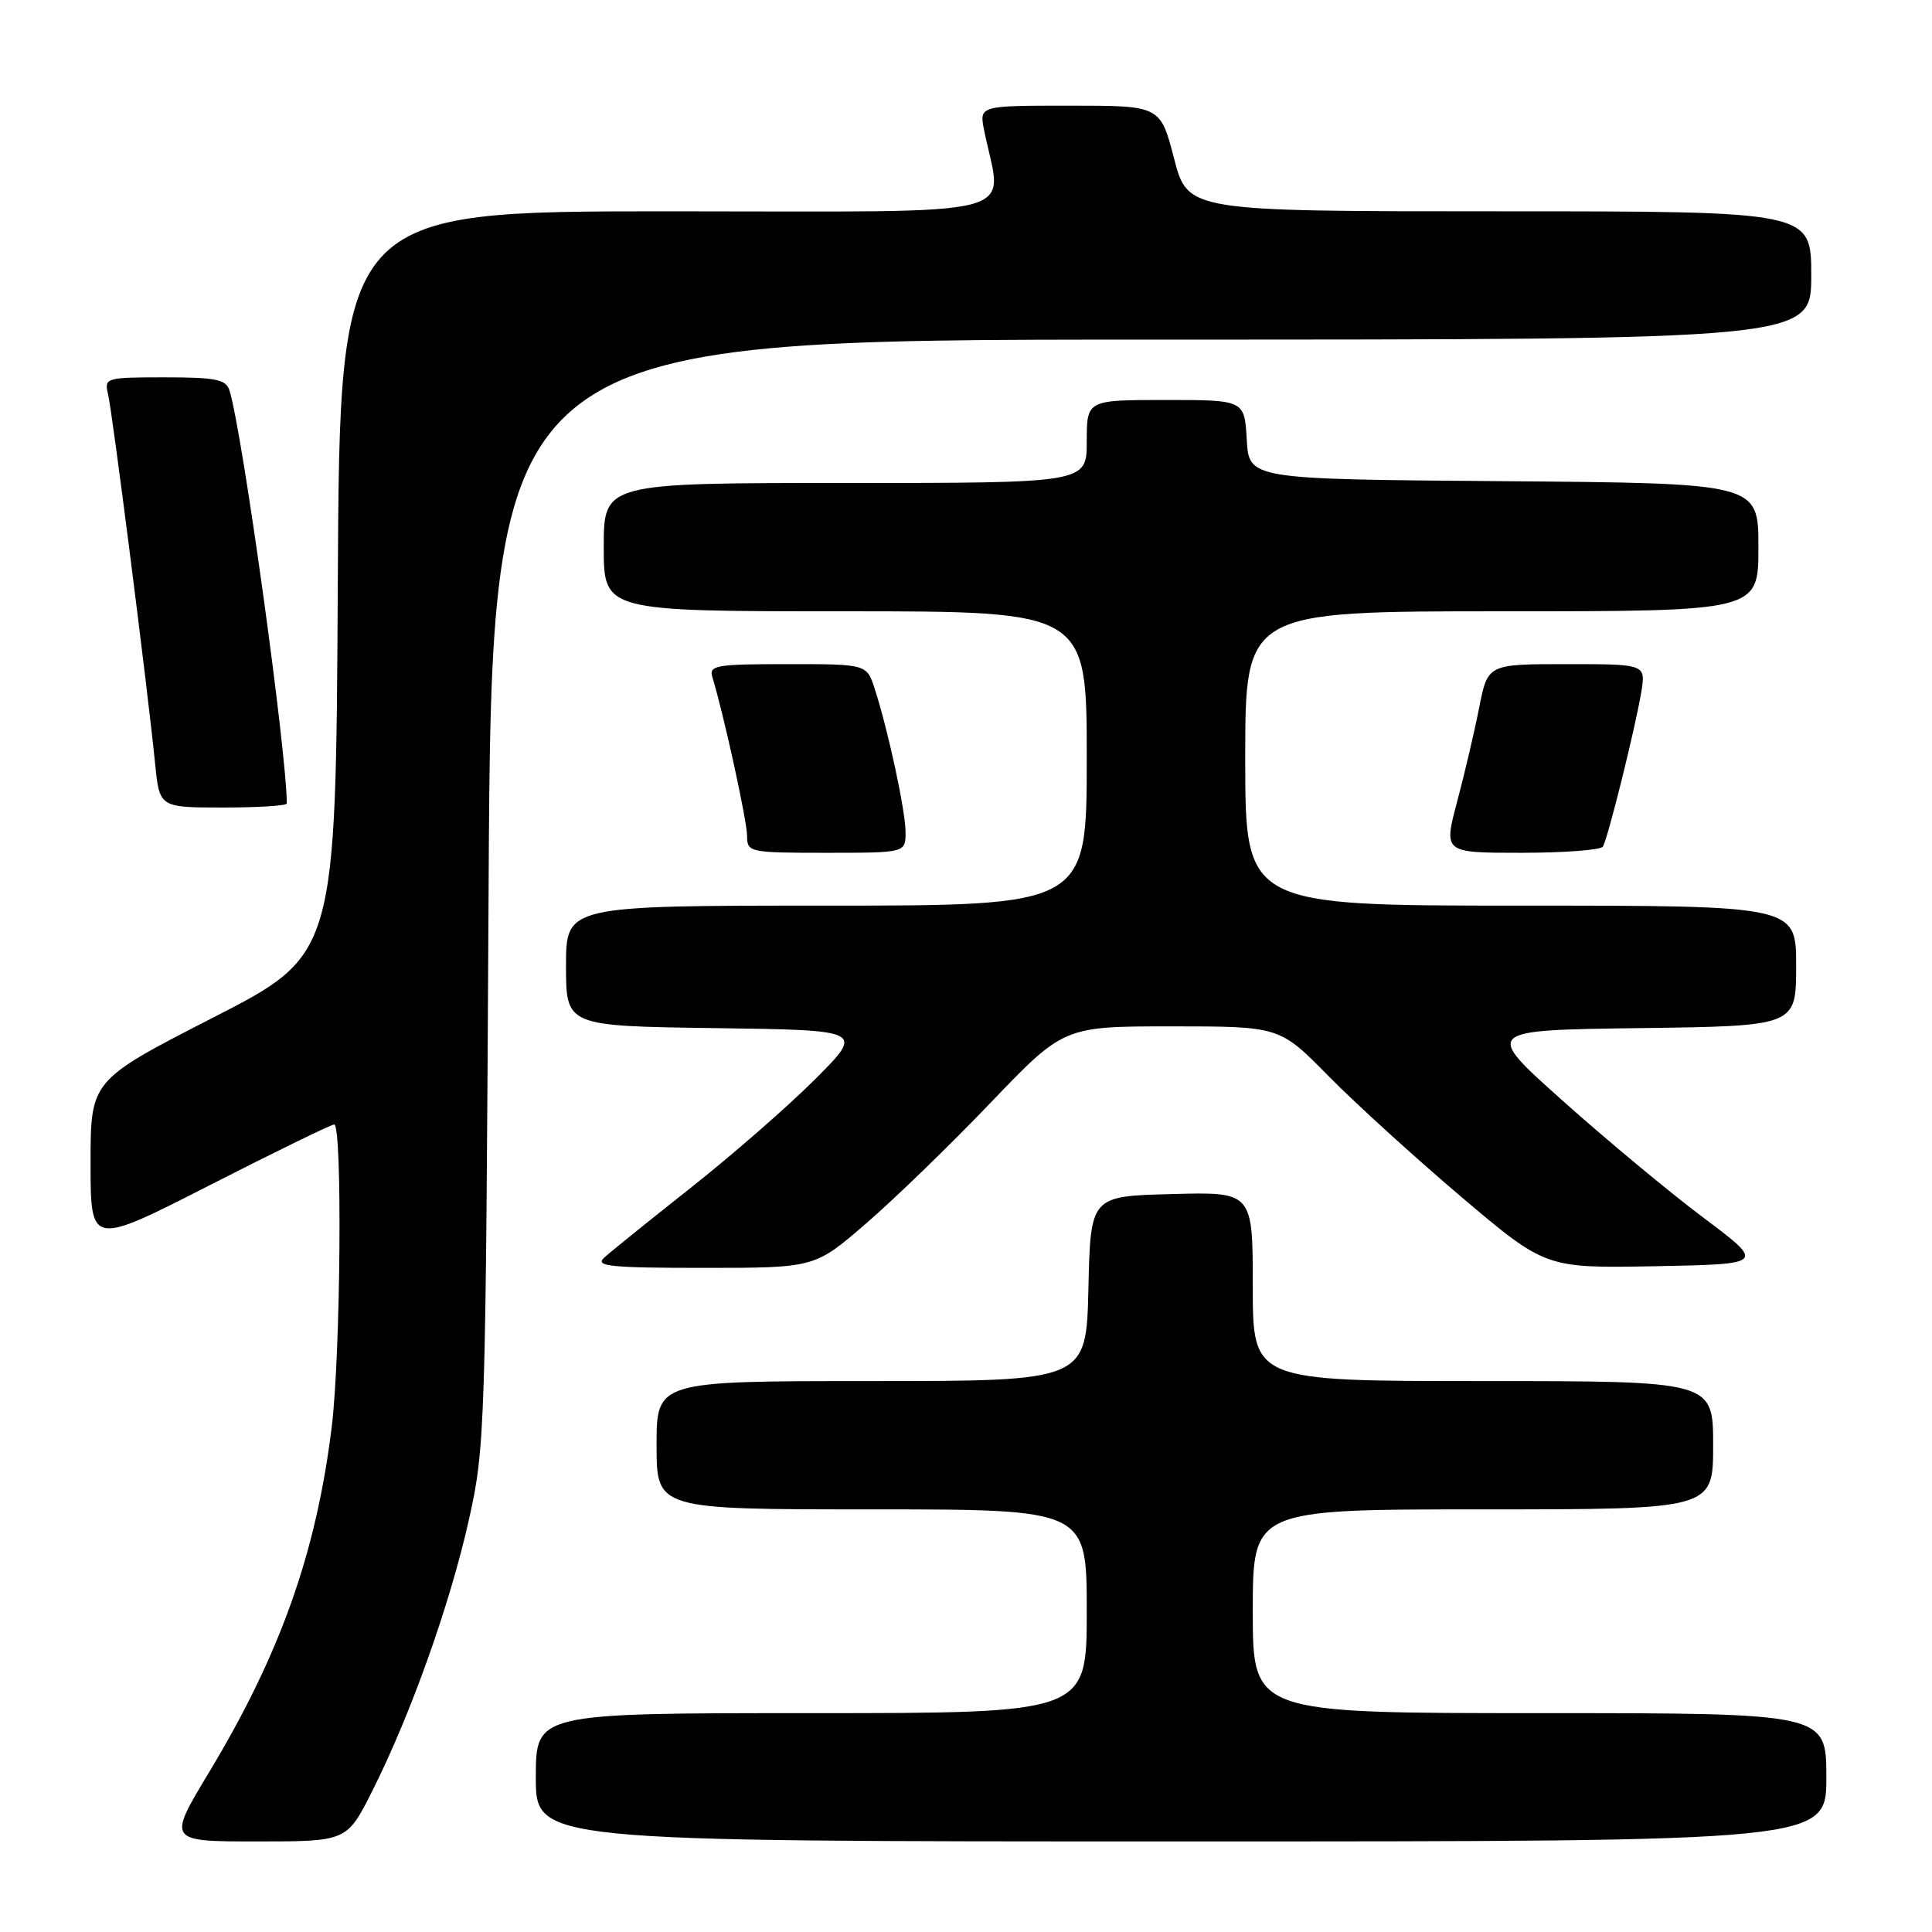 <?xml version="1.0" encoding="UTF-8" standalone="no"?>
<!DOCTYPE svg PUBLIC "-//W3C//DTD SVG 1.1//EN" "http://www.w3.org/Graphics/SVG/1.1/DTD/svg11.dtd" >
<svg xmlns="http://www.w3.org/2000/svg" xmlns:xlink="http://www.w3.org/1999/xlink" version="1.1" viewBox="0 0 256 256">
 <g >
 <path fill="currentColor"
d=" M 49.36 237.25 C 54.44 227.14 59.60 212.65 62.11 201.47 C 64.29 191.74 64.35 189.70 64.74 118.25 C 65.13 45.00 65.13 45.00 152.56 45.00 C 240.00 45.00 240.00 45.00 240.00 36.50 C 240.00 28.00 240.00 28.00 198.69 28.00 C 157.39 28.00 157.39 28.00 155.57 21.00 C 153.75 14.00 153.75 14.00 141.75 14.00 C 129.75 14.00 129.75 14.00 130.40 17.25 C 132.78 29.14 137.20 28.00 88.64 28.00 C 45.02 28.00 45.02 28.00 44.76 77.25 C 44.50 126.50 44.50 126.50 28.25 134.83 C 12.00 143.16 12.00 143.16 12.00 154.13 C 12.00 165.10 12.00 165.10 27.78 157.05 C 36.46 152.62 43.88 149.00 44.28 149.00 C 45.38 149.00 45.14 179.43 43.96 189.03 C 41.92 205.71 37.14 219.18 27.70 234.84 C 22.18 244.00 22.18 244.00 34.08 244.00 C 45.97 244.00 45.97 244.00 49.36 237.25 Z  M 242.00 235.50 C 242.00 227.00 242.00 227.00 204.00 227.00 C 166.00 227.00 166.00 227.00 166.00 213.50 C 166.00 200.00 166.00 200.00 196.50 200.00 C 227.00 200.00 227.00 200.00 227.00 191.50 C 227.00 183.00 227.00 183.00 196.50 183.00 C 166.00 183.00 166.00 183.00 166.00 170.47 C 166.00 157.93 166.00 157.93 155.25 158.22 C 144.50 158.50 144.50 158.50 144.22 170.75 C 143.94 183.00 143.94 183.00 115.47 183.00 C 87.00 183.00 87.00 183.00 87.00 191.50 C 87.00 200.00 87.00 200.00 115.50 200.00 C 144.00 200.00 144.00 200.00 144.00 213.50 C 144.00 227.00 144.00 227.00 107.50 227.00 C 71.00 227.00 71.00 227.00 71.00 235.50 C 71.00 244.00 71.00 244.00 156.50 244.00 C 242.00 244.00 242.00 244.00 242.00 235.50 Z  M 114.72 162.15 C 118.45 158.94 125.88 151.74 131.23 146.15 C 140.95 136.00 140.95 136.00 155.25 136.00 C 169.56 136.00 169.56 136.00 176.03 142.58 C 179.59 146.20 187.52 153.41 193.65 158.61 C 204.80 168.05 204.80 168.05 219.35 167.78 C 233.91 167.50 233.91 167.50 225.70 161.34 C 221.19 157.96 212.80 150.98 207.05 145.84 C 196.59 136.50 196.59 136.50 217.30 136.23 C 238.00 135.96 238.00 135.96 238.00 127.98 C 238.00 120.00 238.00 120.00 201.50 120.00 C 165.00 120.00 165.00 120.00 165.00 100.50 C 165.00 81.00 165.00 81.00 199.00 81.00 C 233.00 81.00 233.00 81.00 233.00 72.51 C 233.00 64.03 233.00 64.03 199.25 63.76 C 165.50 63.50 165.50 63.50 165.20 58.25 C 164.90 53.00 164.90 53.00 154.45 53.00 C 144.00 53.00 144.00 53.00 144.00 58.50 C 144.00 64.00 144.00 64.00 112.00 64.00 C 80.00 64.00 80.00 64.00 80.00 72.50 C 80.00 81.00 80.00 81.00 112.00 81.00 C 144.00 81.00 144.00 81.00 144.00 100.50 C 144.00 120.00 144.00 120.00 109.50 120.00 C 75.00 120.00 75.00 120.00 75.00 127.98 C 75.00 135.96 75.00 135.96 94.75 136.23 C 114.50 136.50 114.50 136.50 108.00 143.01 C 104.42 146.59 97.00 153.07 91.50 157.41 C 86.00 161.76 80.84 165.92 80.04 166.66 C 78.80 167.79 80.91 168.00 93.26 168.00 C 107.95 168.00 107.95 168.00 114.72 162.15 Z  M 119.99 110.25 C 119.97 107.37 117.70 96.83 115.90 91.25 C 114.84 88.00 114.84 88.00 104.36 88.00 C 94.83 88.00 93.91 88.16 94.40 89.75 C 95.87 94.52 98.99 108.77 98.99 110.75 C 99.00 112.94 99.28 113.00 109.50 113.00 C 120.00 113.00 120.00 113.00 119.99 110.25 Z  M 212.39 112.18 C 213.05 111.12 216.66 96.56 217.47 91.75 C 218.09 88.00 218.09 88.00 207.62 88.00 C 197.14 88.00 197.14 88.00 196.00 93.75 C 195.38 96.91 194.06 102.54 193.07 106.25 C 191.28 113.00 191.28 113.00 201.58 113.00 C 207.25 113.00 212.11 112.63 212.39 112.18 Z  M 38.00 106.47 C 38.00 99.67 32.11 57.15 30.41 51.75 C 29.95 50.27 28.61 50.00 21.82 50.00 C 13.99 50.00 13.80 50.06 14.32 52.25 C 14.89 54.60 19.56 91.25 20.56 101.25 C 21.14 107.00 21.14 107.00 29.57 107.00 C 34.21 107.00 38.00 106.76 38.00 106.47 Z "/>
</g>
</svg>
